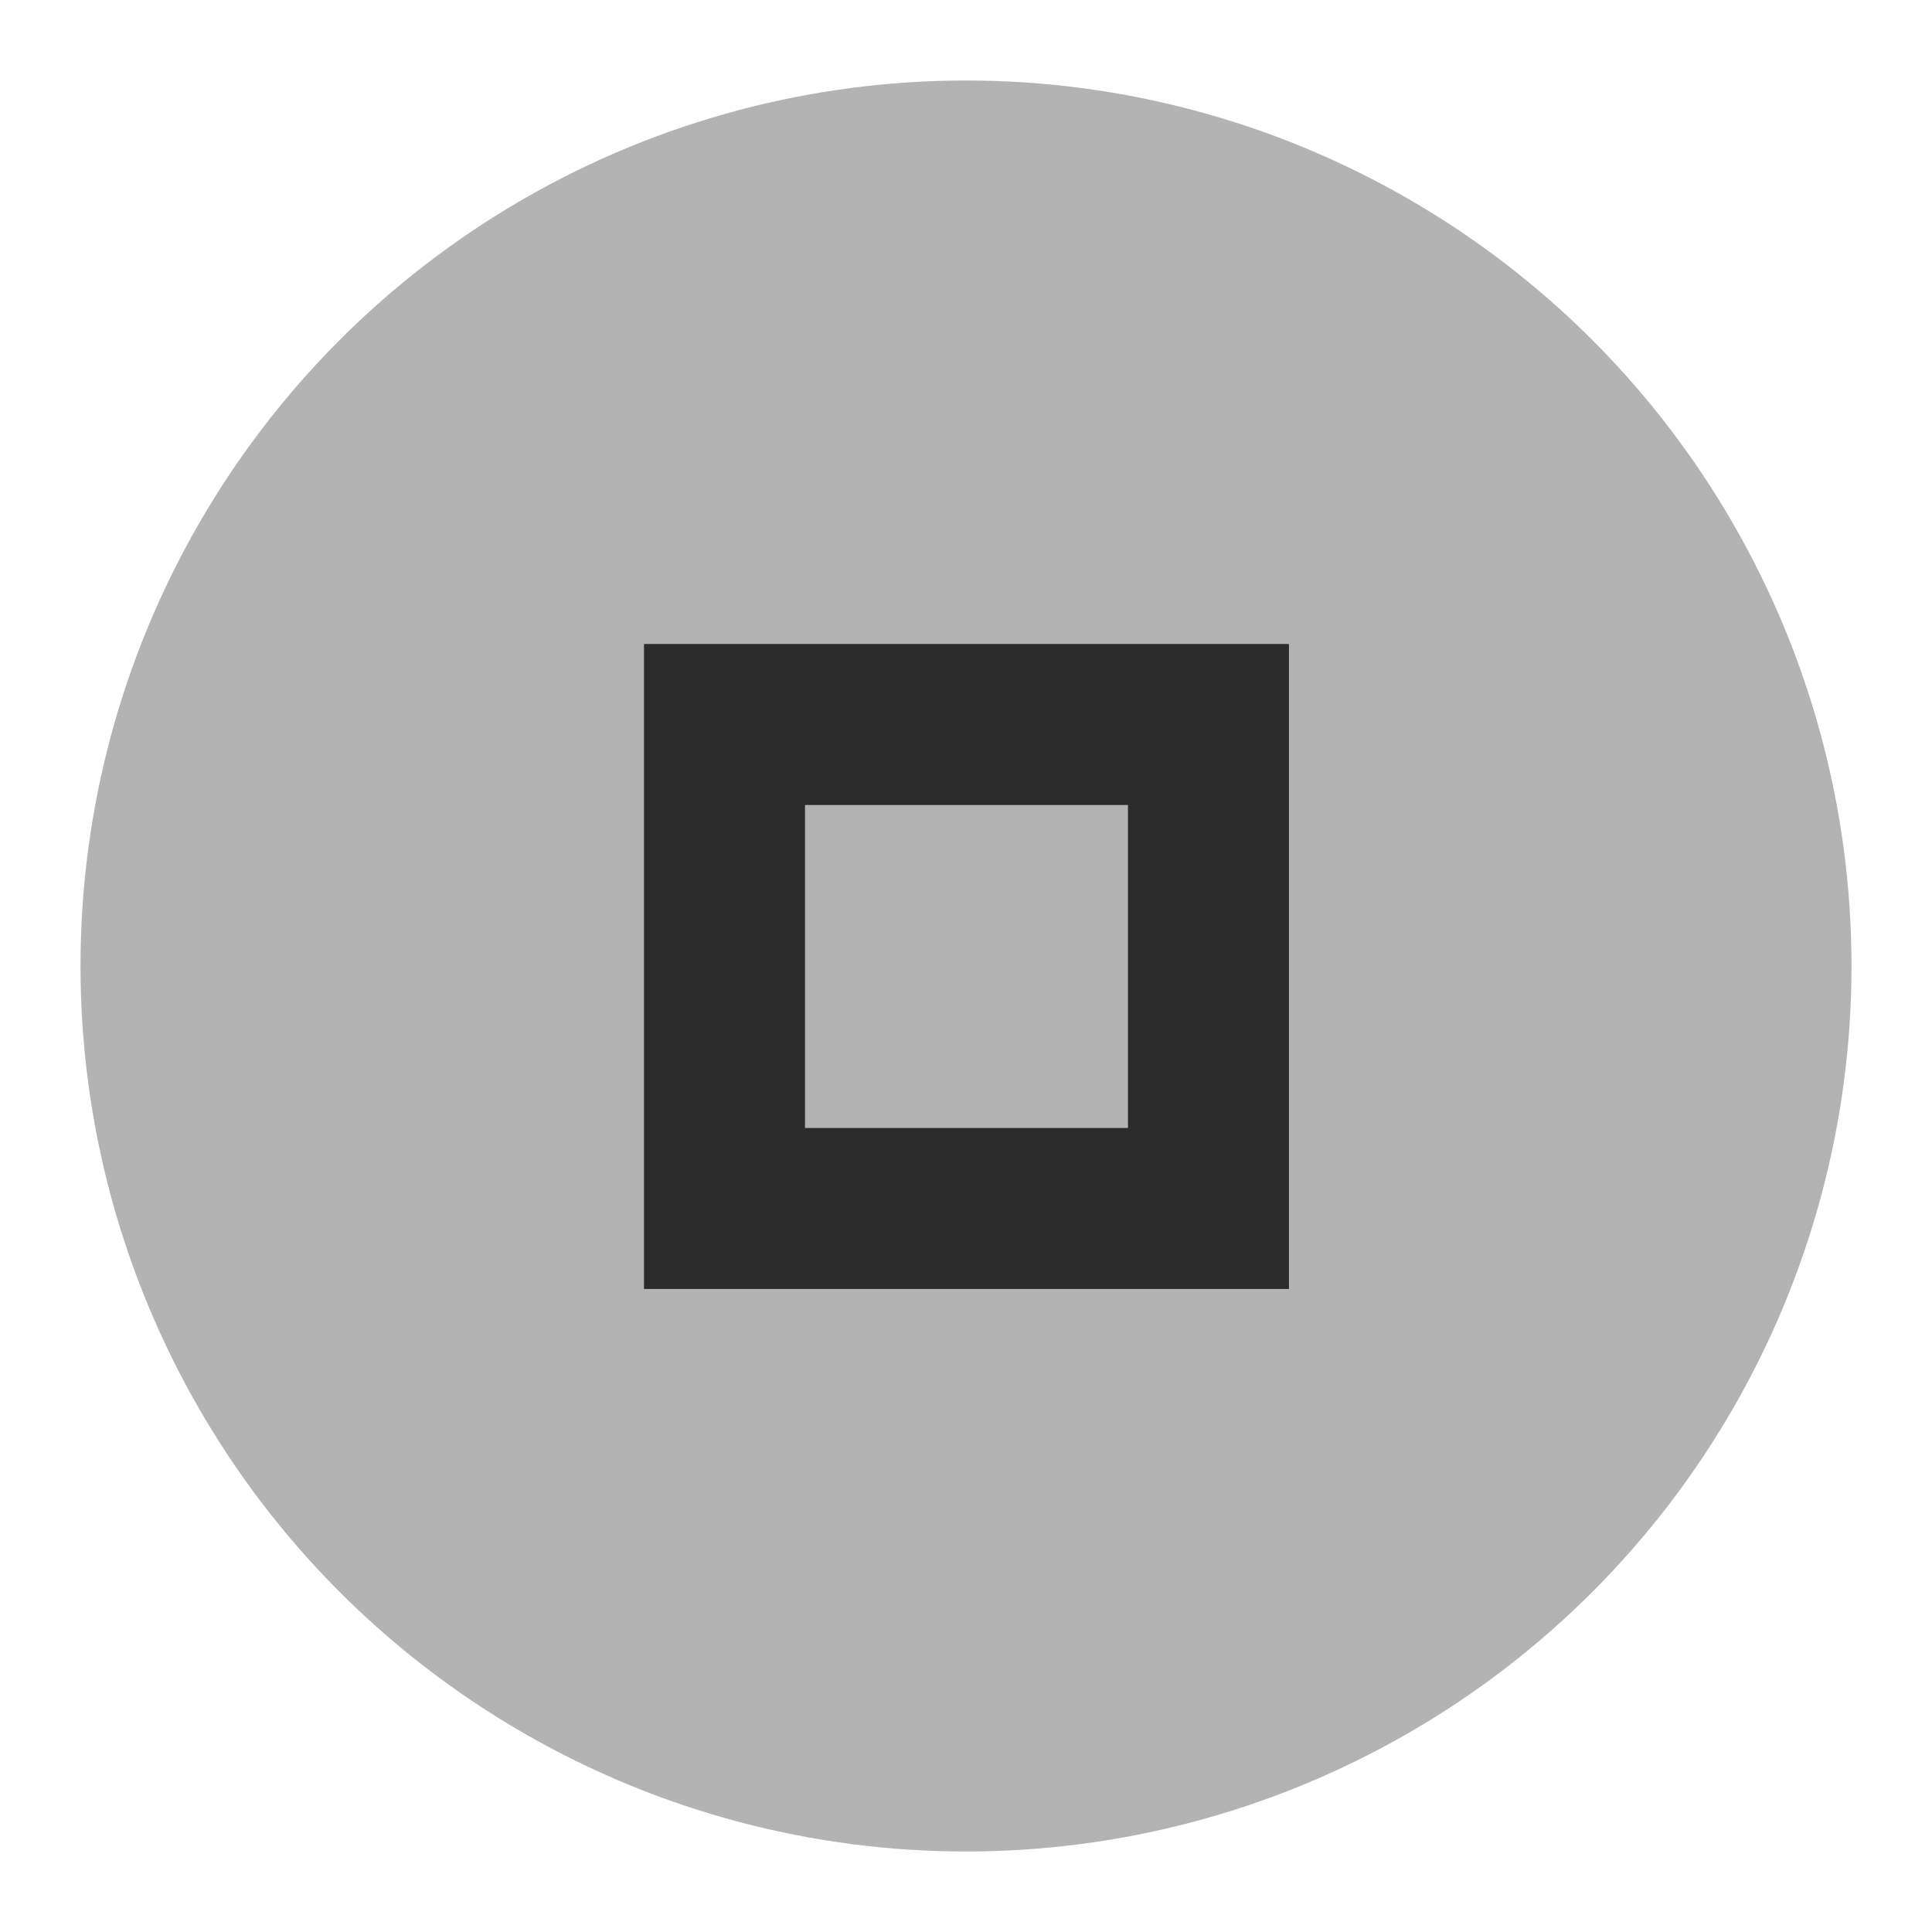 <svg height="24" width="24" xmlns="http://www.w3.org/2000/svg">
  <circle cx="12" cy="12" fill="#b3b3b3" r="11"/>
  <path d="m8 8v8.012h8.012v-8.012zm2 2h4.012v4.012h-4.012zm0 0" fill="#2b2b2b"/>
</svg>
